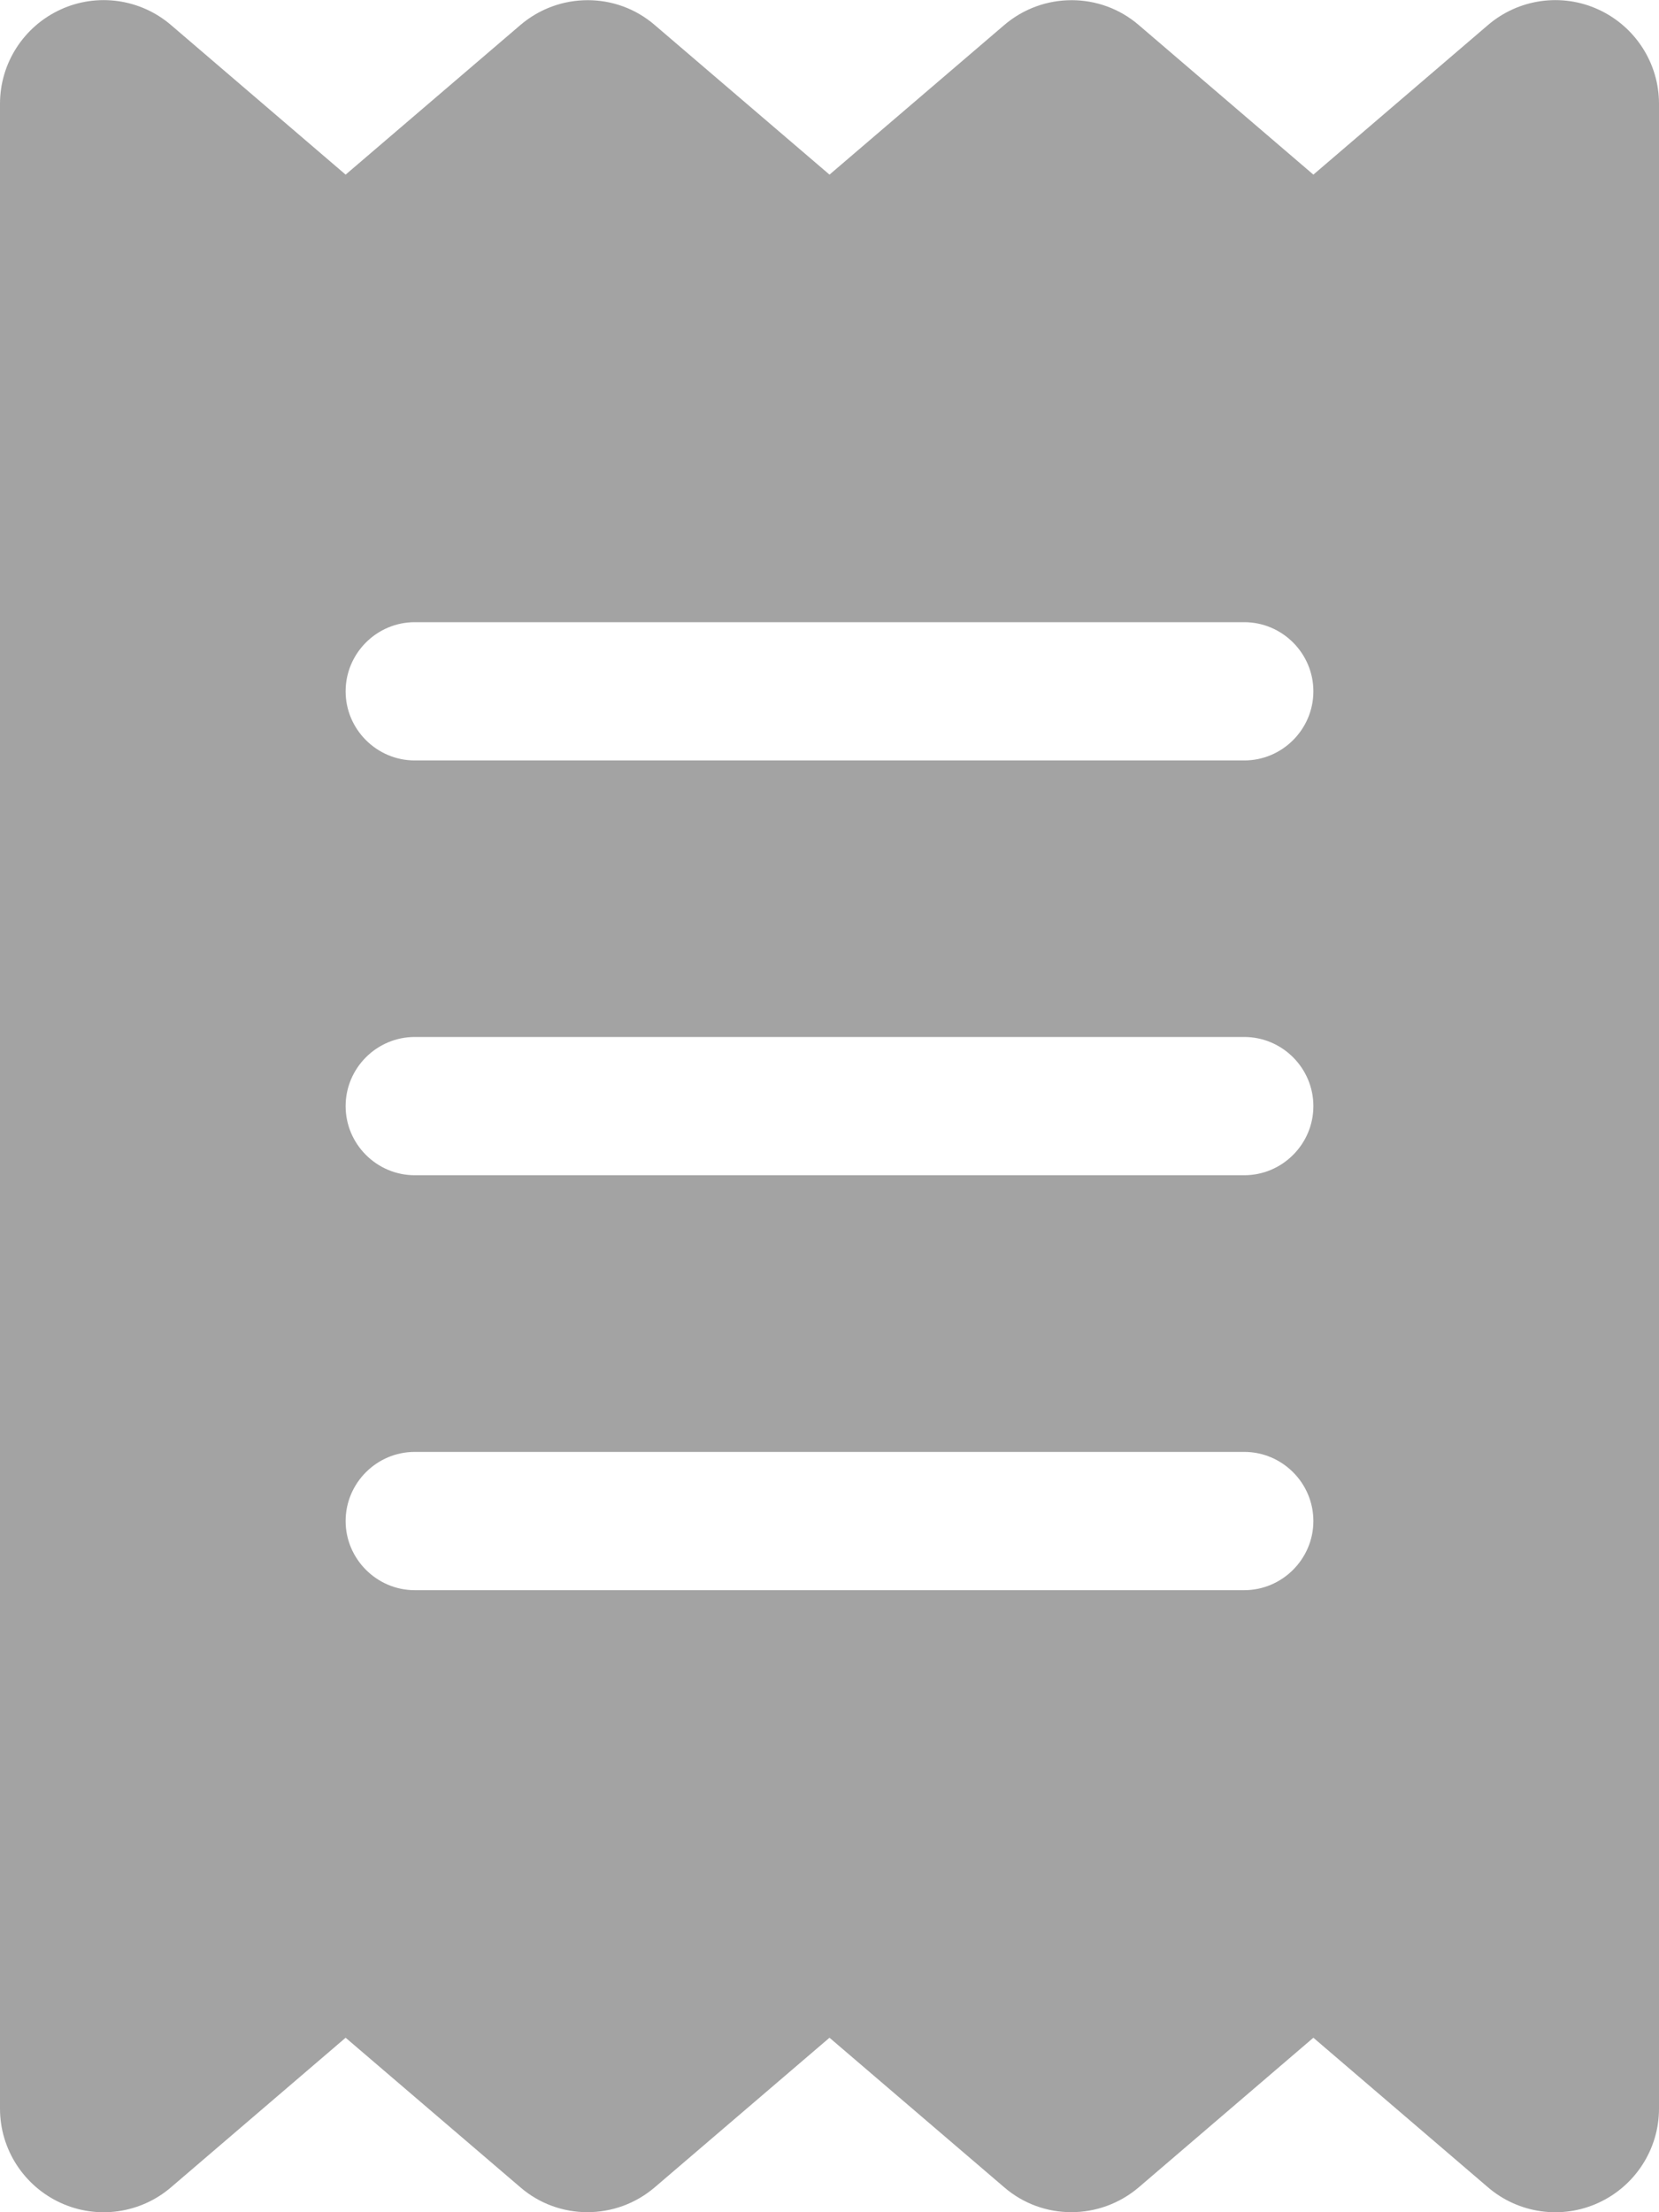 <svg width="12" height="16" viewBox="0 0 12 16" fill="none" xmlns="http://www.w3.org/2000/svg">
    <g clip-path="url(#clip0_0_188)">
        <path d="M0.438 0.069C0.703 -0.053 1.016 -0.009 1.238 0.182L2.5 1.263L3.763 0.182C4.044 -0.059 4.459 -0.059 4.737 0.182L6 1.263L7.263 0.182C7.544 -0.059 7.959 -0.059 8.238 0.182L9.5 1.263L10.762 0.182C10.984 -0.009 11.297 -0.053 11.562 0.069C11.828 0.191 12 0.457 12 0.75V15.251C12 15.544 11.828 15.81 11.562 15.932C11.297 16.054 10.984 16.01 10.762 15.819L9.5 14.738L8.238 15.819C7.956 16.06 7.541 16.06 7.263 15.819L6 14.738L4.737 15.819C4.456 16.06 4.041 16.06 3.763 15.819L2.5 14.738L1.238 15.819C1.016 16.01 0.703 16.054 0.438 15.932C0.172 15.81 0 15.544 0 15.251V0.75C0 0.457 0.172 0.191 0.438 0.069ZM3 4.5C2.725 4.5 2.5 4.725 2.5 5C2.5 5.275 2.725 5.5 3 5.5H9C9.275 5.5 9.5 5.275 9.5 5C9.5 4.725 9.275 4.5 9 4.5H3ZM2.5 11.001C2.5 11.275 2.725 11.501 3 11.501H9C9.275 11.501 9.5 11.275 9.5 11.001C9.5 10.726 9.275 10.501 9 10.501H3C2.725 10.501 2.5 10.726 2.5 11.001ZM3 7.5C2.725 7.5 2.5 7.725 2.5 8C2.5 8.275 2.725 8.5 3 8.5H9C9.275 8.5 9.5 8.275 9.5 8C9.5 7.725 9.275 7.5 9 7.5H3Z" fill="#A3A3A3"/>
    </g>
    <defs>
        <clipPath id="clip0_0_188">
            <rect width="12" height="16" fill="white"/>
        </clipPath>
    </defs>
</svg>